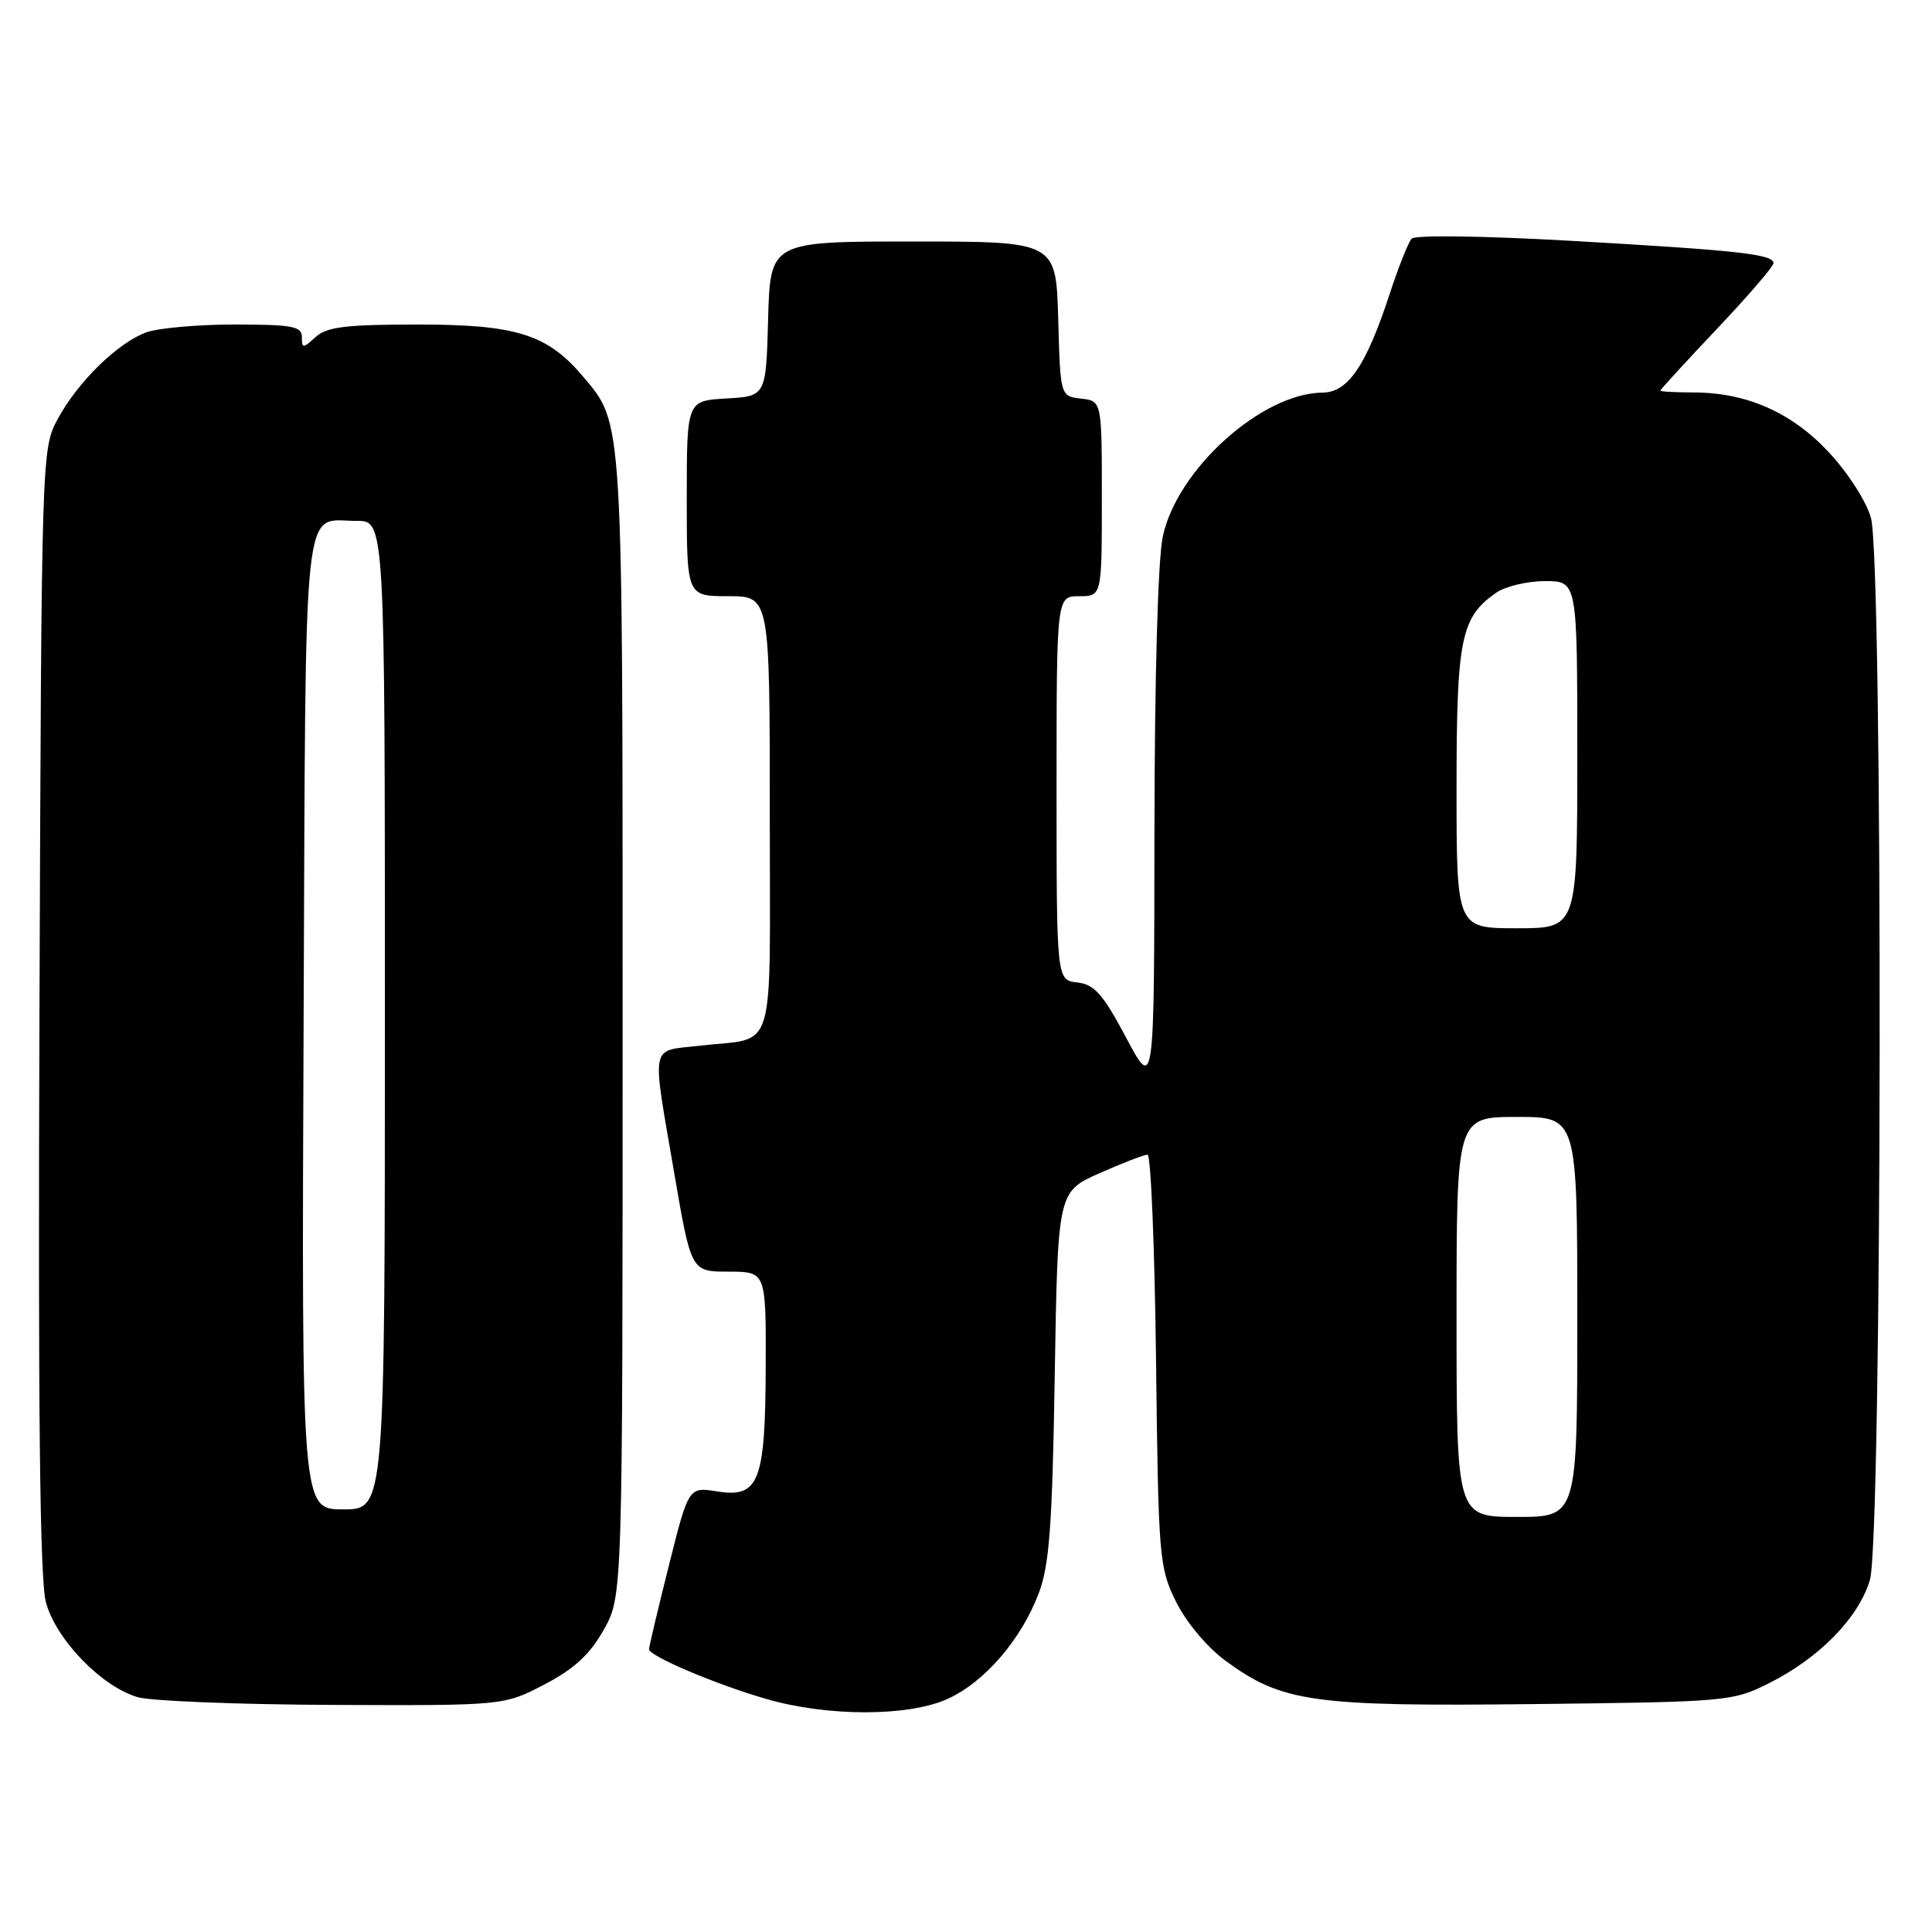 <?xml version="1.0" encoding="UTF-8" standalone="no"?>
<!DOCTYPE svg PUBLIC "-//W3C//DTD SVG 1.1//EN" "http://www.w3.org/Graphics/SVG/1.1/DTD/svg11.dtd" >
<svg xmlns="http://www.w3.org/2000/svg" xmlns:xlink="http://www.w3.org/1999/xlink" version="1.1" viewBox="0 0 256 256">
 <g >
 <path fill="currentColor"
d=" M 125.57 225.11 C 130.48 222.88 135.33 217.24 137.66 211.06 C 139.06 207.34 139.44 202.01 139.76 182.20 C 140.16 157.91 140.16 157.91 145.70 155.45 C 148.75 154.10 151.61 153.00 152.05 153.00 C 152.50 153.00 153.00 165.26 153.18 180.25 C 153.49 206.41 153.59 207.69 155.82 212.22 C 157.16 214.93 159.92 218.24 162.32 220.01 C 169.86 225.56 173.87 226.13 203.17 225.80 C 228.98 225.51 229.60 225.45 234.47 223.00 C 241.10 219.66 246.28 214.36 247.77 209.36 C 249.41 203.91 249.53 74.46 247.91 68.62 C 247.31 66.45 244.85 62.62 242.34 59.94 C 237.38 54.62 231.42 52.00 224.32 52.00 C 221.94 52.00 220.00 51.89 220.01 51.75 C 220.01 51.61 223.39 47.93 227.51 43.57 C 231.63 39.22 235.00 35.30 235.00 34.87 C 235.00 33.69 230.39 33.18 208.18 31.91 C 196.57 31.25 187.51 31.13 187.05 31.62 C 186.61 32.11 185.29 35.42 184.12 39.00 C 181.02 48.46 178.62 52.00 175.26 52.02 C 167.20 52.09 155.99 62.17 154.08 71.07 C 153.43 74.09 152.99 89.74 152.97 110.30 C 152.94 144.50 152.94 144.50 149.22 137.50 C 146.15 131.73 145.02 130.44 142.75 130.18 C 140.00 129.87 140.00 129.87 140.00 104.43 C 140.00 79.00 140.00 79.00 143.00 79.00 C 146.00 79.00 146.00 79.00 146.00 66.07 C 146.00 53.13 146.00 53.13 143.25 52.82 C 140.50 52.50 140.50 52.50 140.22 42.25 C 139.93 32.00 139.93 32.00 121.00 32.00 C 102.07 32.00 102.07 32.00 101.78 42.25 C 101.50 52.50 101.50 52.50 96.25 52.80 C 91.00 53.10 91.00 53.10 91.00 66.05 C 91.00 79.00 91.00 79.00 96.50 79.00 C 102.00 79.00 102.00 79.00 102.00 107.93 C 102.00 140.70 103.01 137.35 92.75 138.56 C 86.03 139.34 86.33 137.84 89.35 155.50 C 91.58 168.50 91.58 168.50 96.54 168.50 C 101.50 168.51 101.50 168.51 101.46 181.00 C 101.42 196.36 100.58 198.51 95.03 197.62 C 91.24 197.02 91.24 197.02 88.62 207.48 C 87.18 213.23 86.00 218.20 86.00 218.53 C 86.00 219.43 94.80 223.17 101.50 225.11 C 109.64 227.48 120.35 227.48 125.57 225.11 Z  M 72.14 223.20 C 76.09 221.14 78.16 219.23 80.00 215.95 C 82.50 211.50 82.50 211.50 82.50 136.00 C 82.50 54.78 82.59 56.23 77.29 49.93 C 72.55 44.30 68.44 43.00 55.37 43.00 C 45.87 43.00 43.31 43.31 41.83 44.65 C 40.13 46.19 40.00 46.19 40.00 44.65 C 40.00 43.24 38.71 43.00 31.07 43.00 C 26.15 43.00 20.86 43.48 19.32 44.06 C 15.53 45.49 10.30 50.62 7.66 55.50 C 5.51 59.48 5.50 59.80 5.23 133.80 C 5.03 186.63 5.28 209.32 6.08 212.30 C 7.41 217.24 13.46 223.50 18.27 224.89 C 20.04 225.40 31.69 225.86 44.14 225.91 C 66.77 226.00 66.77 226.00 72.14 223.20 Z  M 193.00 174.50 C 193.00 148.00 193.00 148.00 201.00 148.00 C 209.00 148.00 209.00 148.00 209.00 174.50 C 209.00 201.00 209.00 201.00 201.00 201.00 C 193.00 201.00 193.00 201.00 193.00 174.50 Z  M 193.00 104.45 C 193.00 84.63 193.57 81.82 198.22 78.56 C 199.44 77.70 202.37 77.00 204.72 77.00 C 209.00 77.00 209.00 77.00 209.00 100.00 C 209.00 123.00 209.00 123.00 201.00 123.00 C 193.00 123.00 193.00 123.00 193.00 104.45 Z  M 40.23 135.46 C 40.53 63.93 39.99 69.04 47.25 69.02 C 51.00 69.00 51.00 69.00 51.00 134.50 C 51.00 200.00 51.00 200.00 45.48 200.00 C 39.96 200.00 39.96 200.00 40.23 135.46 Z "/>
</g>
</svg>